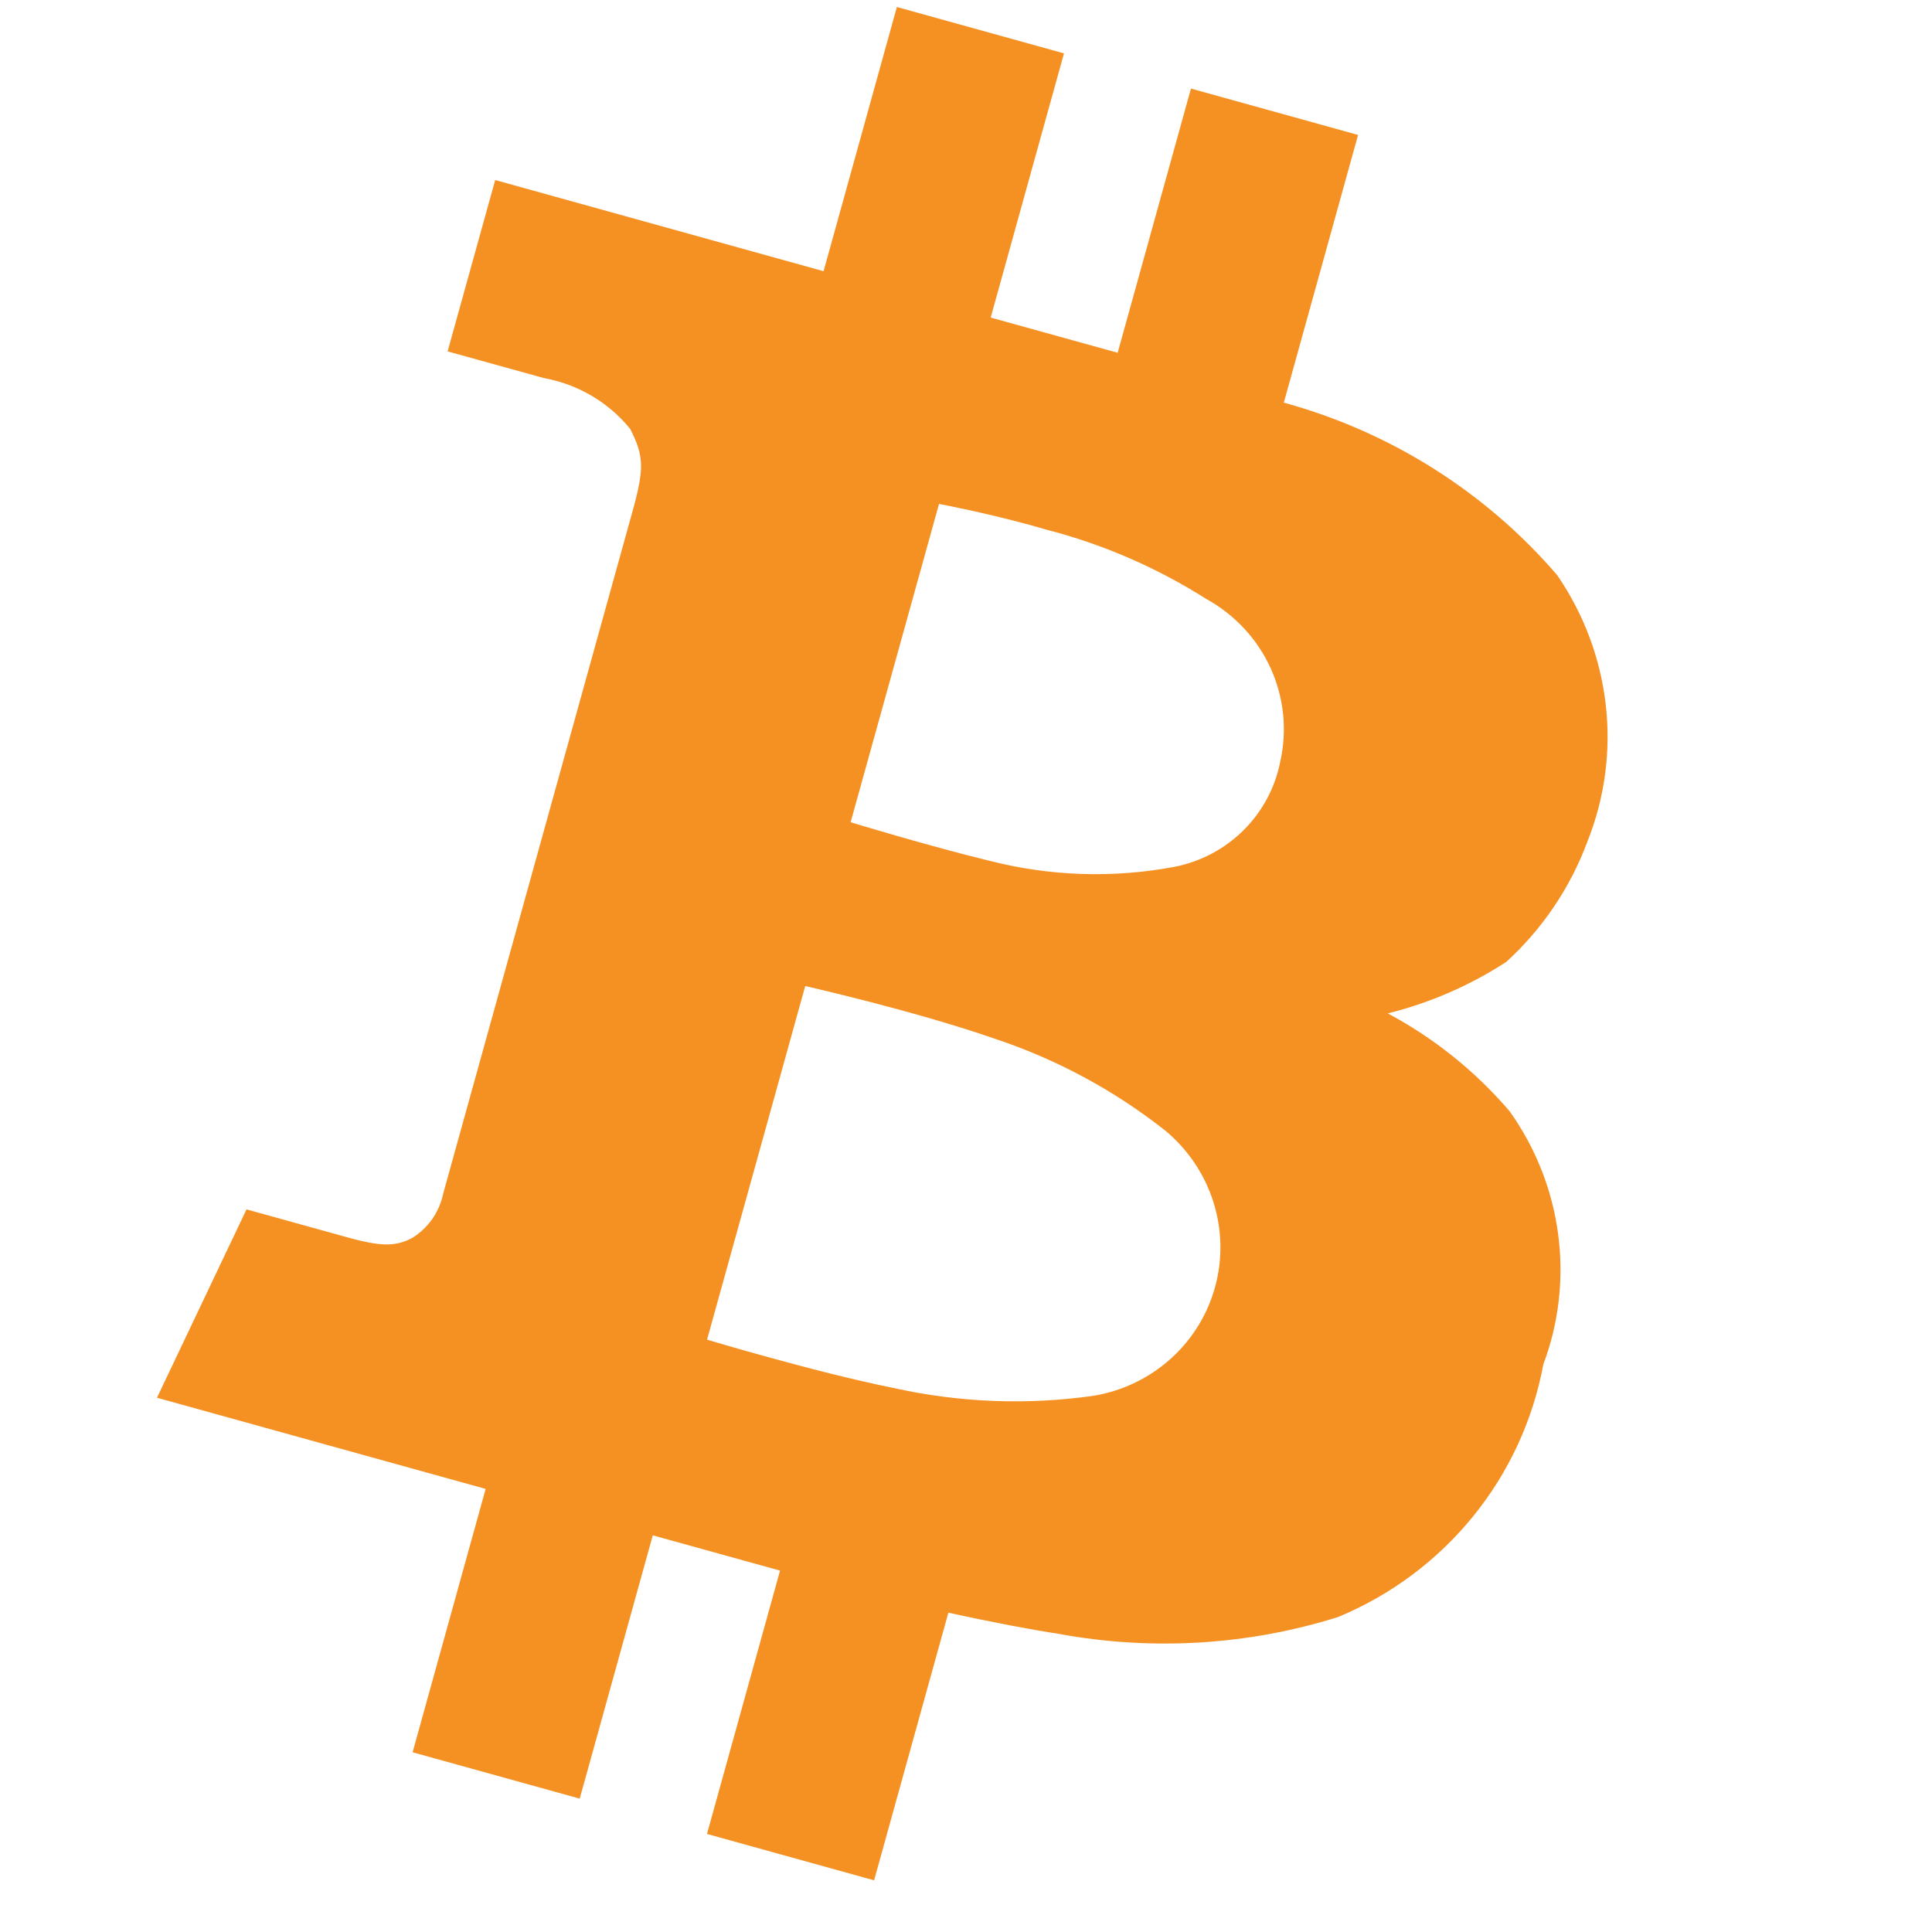 <svg width="32" height="32" viewBox="0 0 32 32" fill="none" xmlns="http://www.w3.org/2000/svg">
<path d="M25.001 18.402C24.437 17.744 23.754 17.195 22.986 16.785C23.685 16.611 24.349 16.322 24.95 15.931C25.548 15.384 26.007 14.705 26.289 13.948C26.578 13.229 26.684 12.45 26.597 11.679C26.51 10.908 26.233 10.168 25.791 9.525C24.604 8.146 23.026 7.151 21.264 6.669L22.494 2.235L19.726 1.467L18.512 5.843L16.409 5.26L17.623 0.884L14.855 0.116L13.641 4.492L8.202 2.982L7.414 5.82L9.012 6.263C9.573 6.365 10.079 6.663 10.437 7.103C10.668 7.554 10.673 7.762 10.476 8.471L7.341 19.769C7.31 19.919 7.249 20.062 7.161 20.189C7.073 20.315 6.96 20.422 6.828 20.504C6.54 20.656 6.293 20.644 5.734 20.489L4.083 20.031L2.6 23.151L8.044 24.661L6.834 29.023L9.602 29.791L10.812 25.43L12.92 26.014L11.71 30.376L14.478 31.144L15.708 26.711C16.432 26.87 17.119 26.999 17.52 27.059C19.07 27.347 20.665 27.253 22.163 26.783C23.037 26.42 23.804 25.848 24.397 25.118C24.991 24.388 25.391 23.523 25.562 22.6C25.821 21.91 25.905 21.167 25.807 20.436C25.709 19.704 25.433 19.006 25.001 18.402ZM15.553 8.347C15.553 8.347 16.453 8.514 17.318 8.769C18.261 9.011 19.159 9.4 19.98 9.921C20.45 10.18 20.824 10.581 21.045 11.066C21.266 11.551 21.322 12.093 21.206 12.61C21.122 13.044 20.909 13.442 20.594 13.754C20.279 14.066 19.877 14.277 19.439 14.36C18.429 14.548 17.389 14.513 16.391 14.258C15.377 14.012 14.089 13.619 14.089 13.619L15.553 8.347ZM18.123 23.117C17.015 23.276 15.885 23.232 14.79 22.987C13.536 22.737 11.711 22.189 11.711 22.189L13.337 16.332C13.337 16.332 15.119 16.734 16.464 17.2C17.495 17.541 18.458 18.06 19.308 18.732C19.677 19.042 19.951 19.448 20.096 19.904C20.241 20.36 20.253 20.847 20.128 21.307C20.004 21.767 19.749 22.182 19.394 22.502C19.039 22.823 18.598 23.036 18.123 23.117Z" fill="#F59123"/>
</svg>
